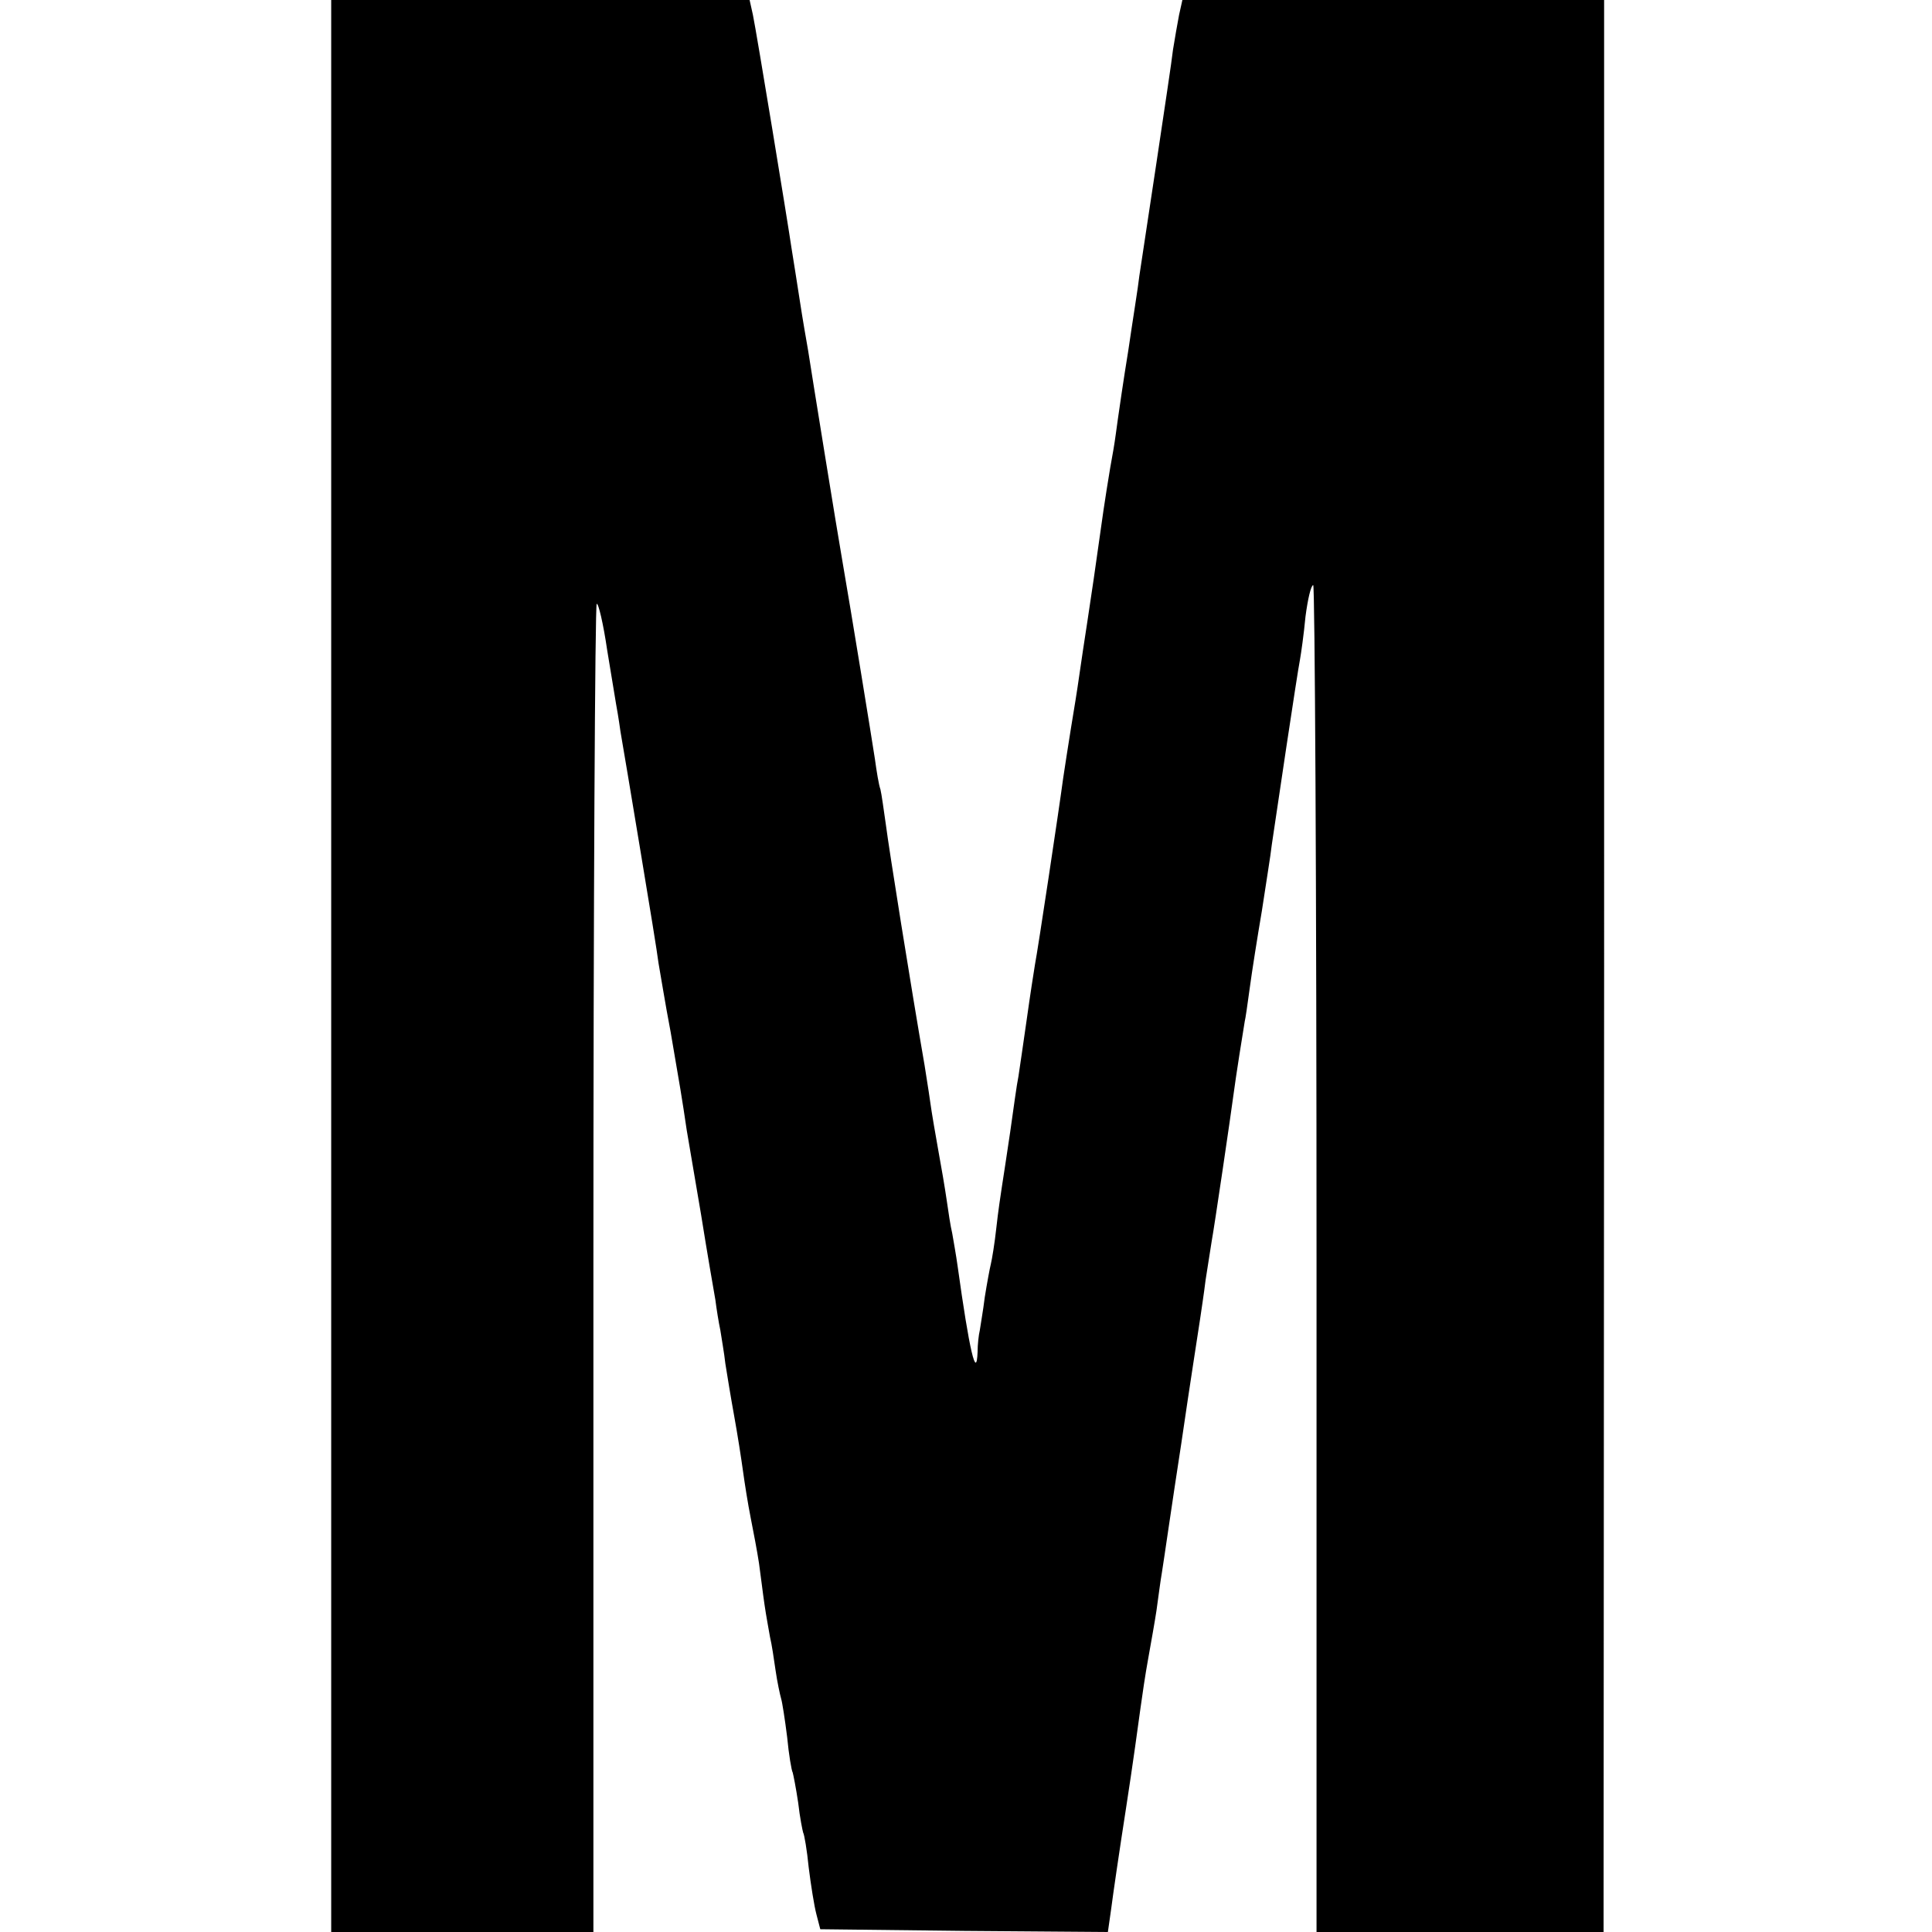 <svg version="1" xmlns="http://www.w3.org/2000/svg" width="466.667" height="466.667" viewBox="0 0 350 350"><path d="M60 175v175h47.5V229.9c0-66 .3-120.3.6-120.5.3-.2 1.2 3.6 1.9 8.4.8 4.8 1.5 9.1 1.6 9.7.1.5.5 2.8.8 5 .4 2.2 2 11.9 3.6 21.5s3.1 18.8 3.3 20.5c.3 1.6 1.2 7.3 2.2 12.5 1.6 9.3 2.1 12.2 2.9 17.7.3 1.6 1.4 8.4 2.6 15.3 1.1 6.9 2.3 13.8 2.6 15.5.2 1.6.6 4.1.9 5.5.2 1.4.7 4.1.9 6 .3 1.9 1 6.2 1.6 9.5.6 3.3 1.3 7.8 1.6 10 .3 2.2.9 6 1.4 8.5.5 2.5 1.2 6.2 1.5 8.2.3 2.1.7 5.5 1 7.5.3 2.1.8 4.7 1 5.9.3 1.2.7 3.9 1 6 .3 2.1.8 4.4 1 5.1.2.6.7 3.8 1.1 7 .3 3.2.8 6.1 1 6.4.1.3.6 2.8 1 5.5.3 2.7.8 5.1.9 5.4.2.3.7 3.2 1 6.3.4 3.2 1 7 1.4 8.5l.7 2.7 26.1.3 26 .2.6-4.2c.3-2.4 1.5-10.6 2.7-18.3 1.2-7.7 2.3-15.8 2.6-18 .3-2.2.9-6.3 1.4-9 .5-2.8 1.2-6.7 1.5-8.7.3-2.1.7-5.3 1-7 .3-1.8 1.8-12.3 3.5-23.3 1.6-11 3.2-21.1 3.4-22.5.2-1.4.7-4.6 1-7.1.4-2.5.9-5.7 1.1-7 .5-2.7 3.5-23.1 4-26.9.3-2.4 1.8-11.9 2-13 .1-.3.5-3 .9-6s1.4-9.3 2.2-14c.7-4.7 1.6-10.1 1.8-12 .7-4.8 4.6-31 5.1-33.5.2-1.1.7-4.6 1-7.8.4-3.1 1-5.7 1.4-5.7.3 0 .6 54.9.6 122v122h52l.1-175V0h-76.4l-.6 2.7c-.3 1.6-.8 4.4-1.1 6.3-.2 1.9-1.6 11.1-3 20.5-1.4 9.3-2.8 18.6-3.1 20.5-.2 1.9-1.2 8-2 13.5-.9 5.5-1.7 11.1-1.9 12.5-.2 1.4-.5 3.8-.8 5.5-.7 3.7-1.8 10.8-2.2 13.8-1.1 7.9-1.7 11.9-2.5 17.2-.5 3.3-1.2 7.8-1.5 10-.3 2.2-1 6.5-1.5 9.5s-1.1 7.1-1.4 9c-.7 5.3-4.6 31.2-5.1 33.7-.2 1.2-.9 5.7-1.5 10s-1.3 8.9-1.5 10.3c-.3 1.4-.9 5.9-1.5 10.1-.6 4.1-1.3 8.6-1.5 9.9-.2 1.3-.7 4.6-1 7.4-.3 2.8-.8 5.8-1 6.6-.2.8-.7 3.5-1.1 6-.3 2.5-.8 5.2-.9 6-.2.8-.4 2.6-.4 3.9-.2 5.3-1.5-.3-3.6-15.4-.3-2.2-.8-4.9-1-6.1-.3-1.2-.7-3.9-1-6-.3-2.1-1-6.2-1.5-8.9-.5-2.8-1.2-6.8-1.5-9-.3-2.2-.8-5.1-1-6.5-2.5-14.4-6.5-39.5-7-43.5-.4-2.8-.8-5.7-1-6.5-.3-.8-.7-3.3-1-5.5-.5-3.3-4.2-26.1-6-36.5-.7-3.9-5.6-34.2-6.1-37.5-.3-1.7-1-5.7-1.5-9s-1.2-7.6-1.5-9.5c-.7-4.8-6.3-38.9-7-42.3l-.6-2.7H60v175z"/></svg>